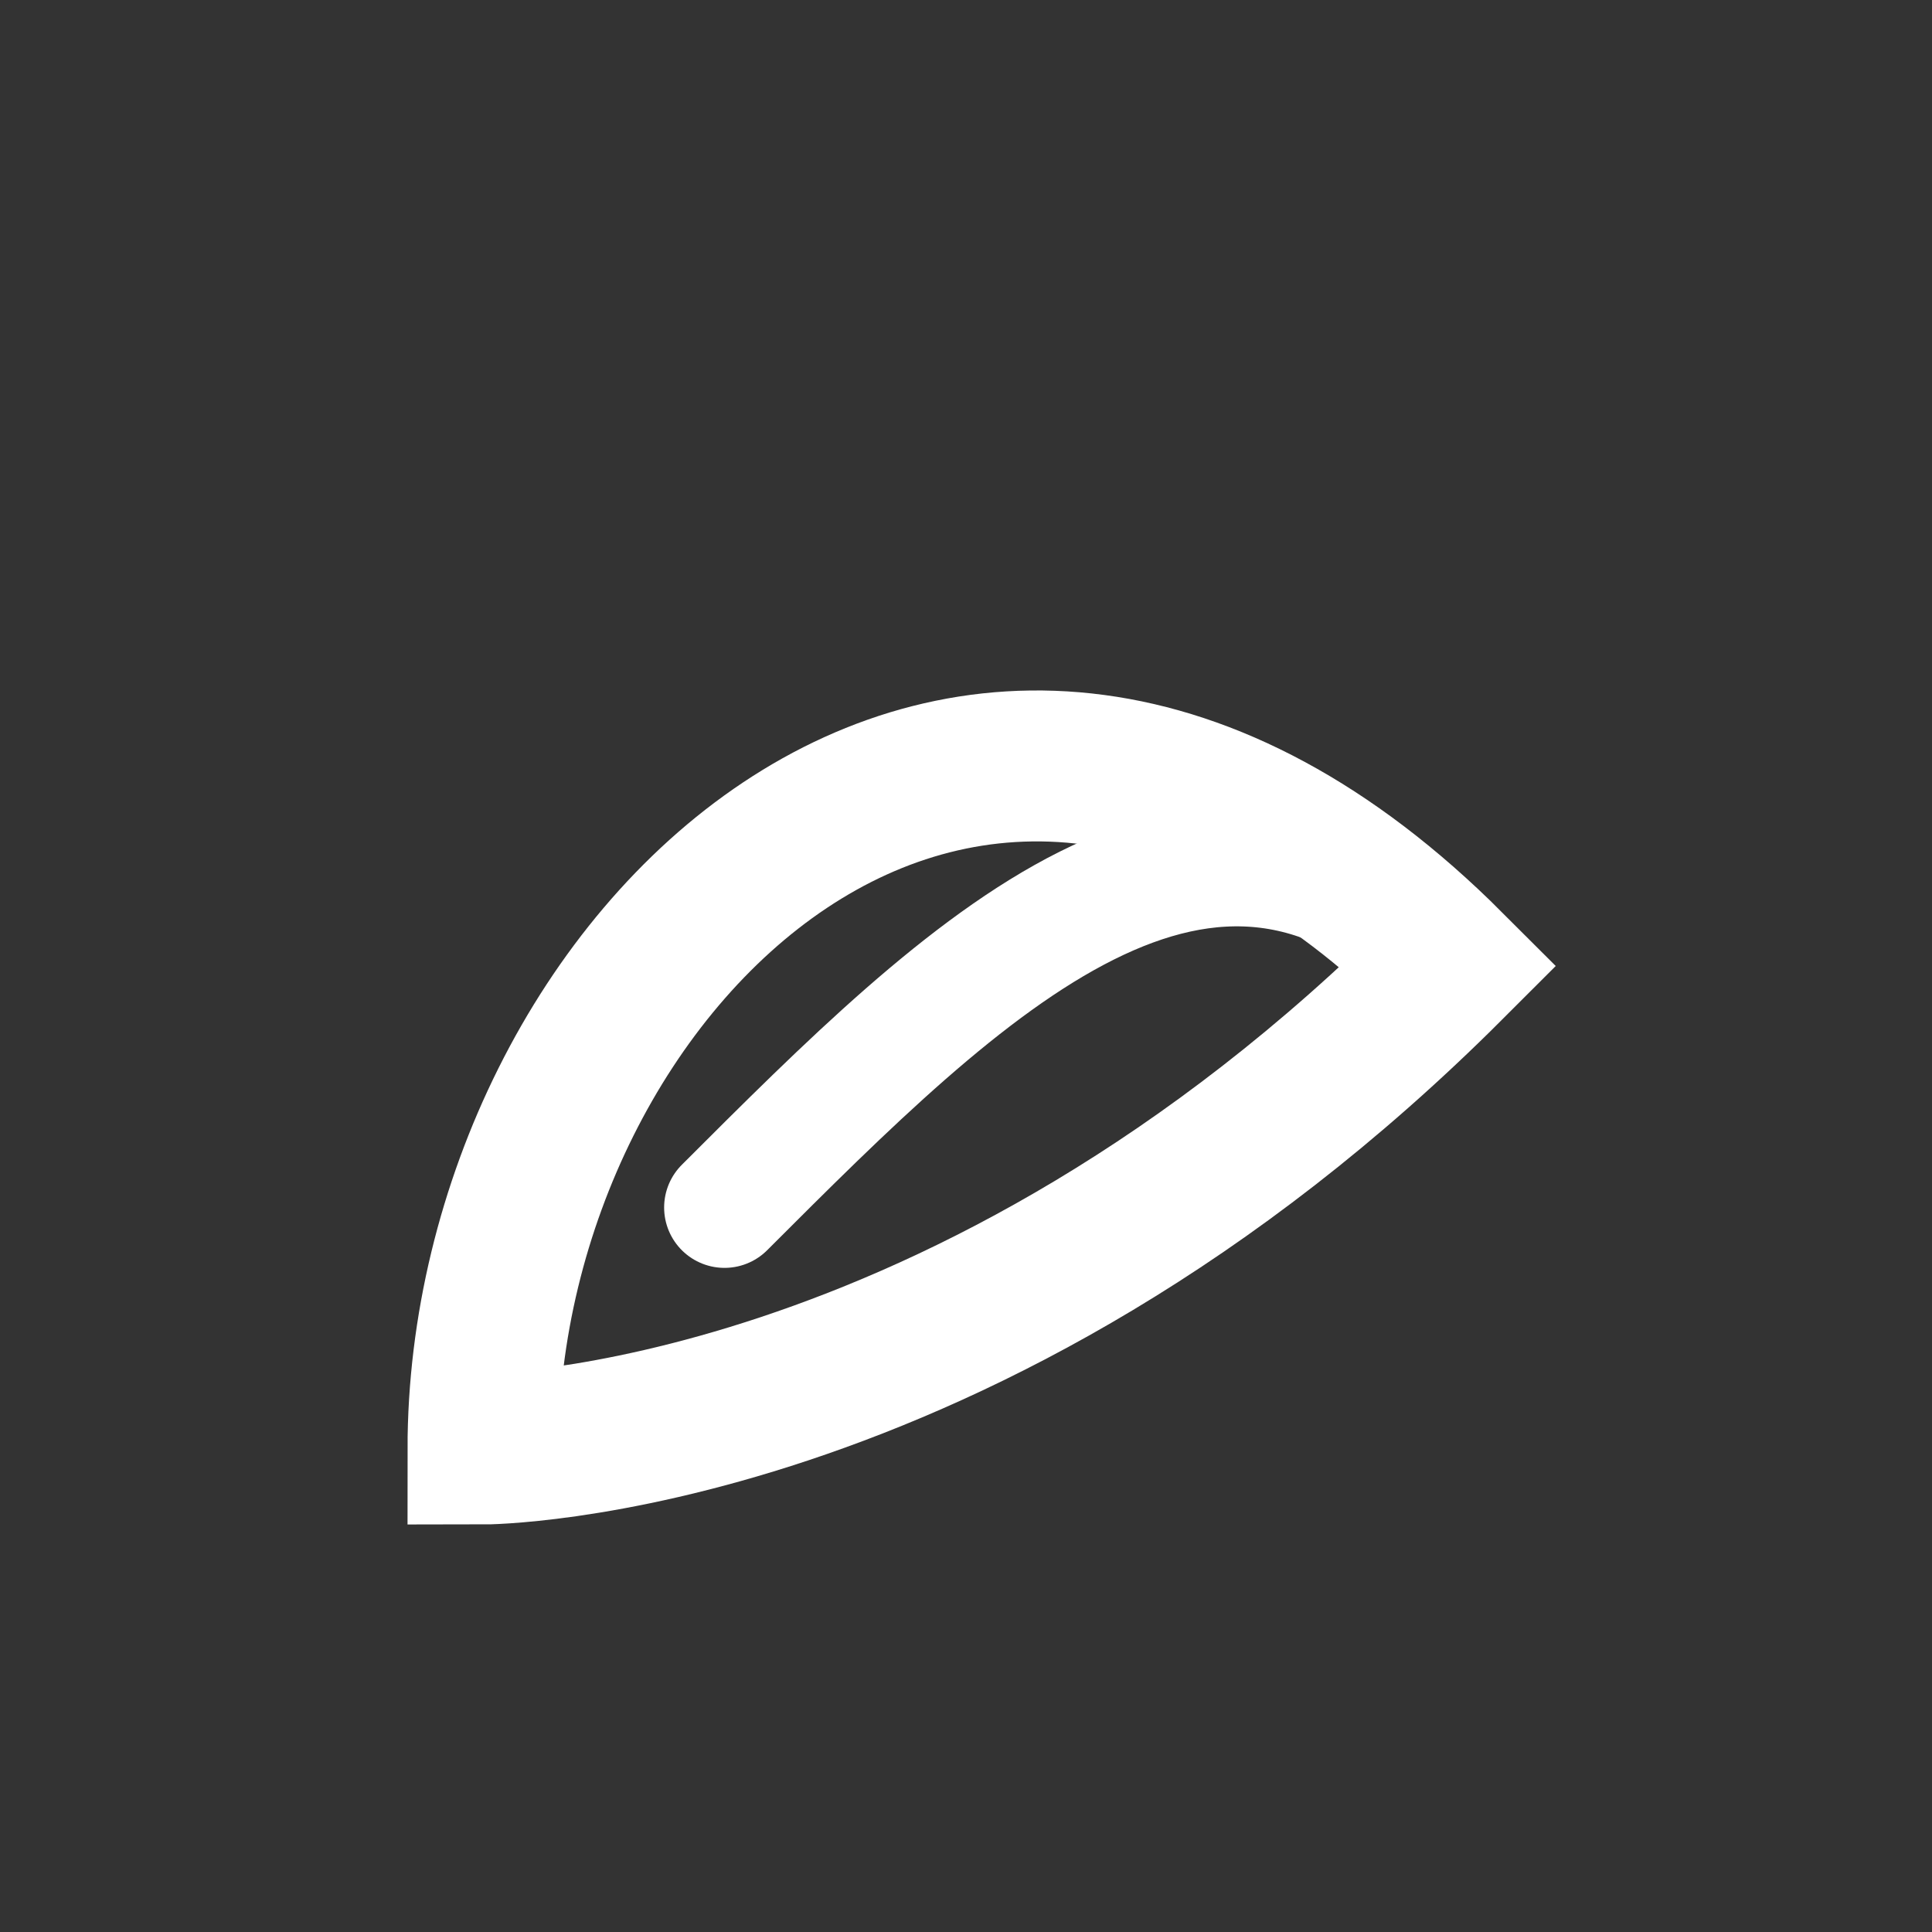 <svg viewBox="0 0 64 64" fill="none" xmlns="http://www.w3.org/2000/svg">
  <rect x="0" y="0" width="64" height="64" fill="#333333" stroke="none"/>
  <path d="M16 48C16 32 32 16 48 32C32 48 16 48 16 48Z" stroke="white" stroke-width="5" fill="none"/>
  <path d="M24 40C32 32 40 24 48 32" stroke="white" stroke-width="4" stroke-linecap="round" fill="none"/>
</svg> 